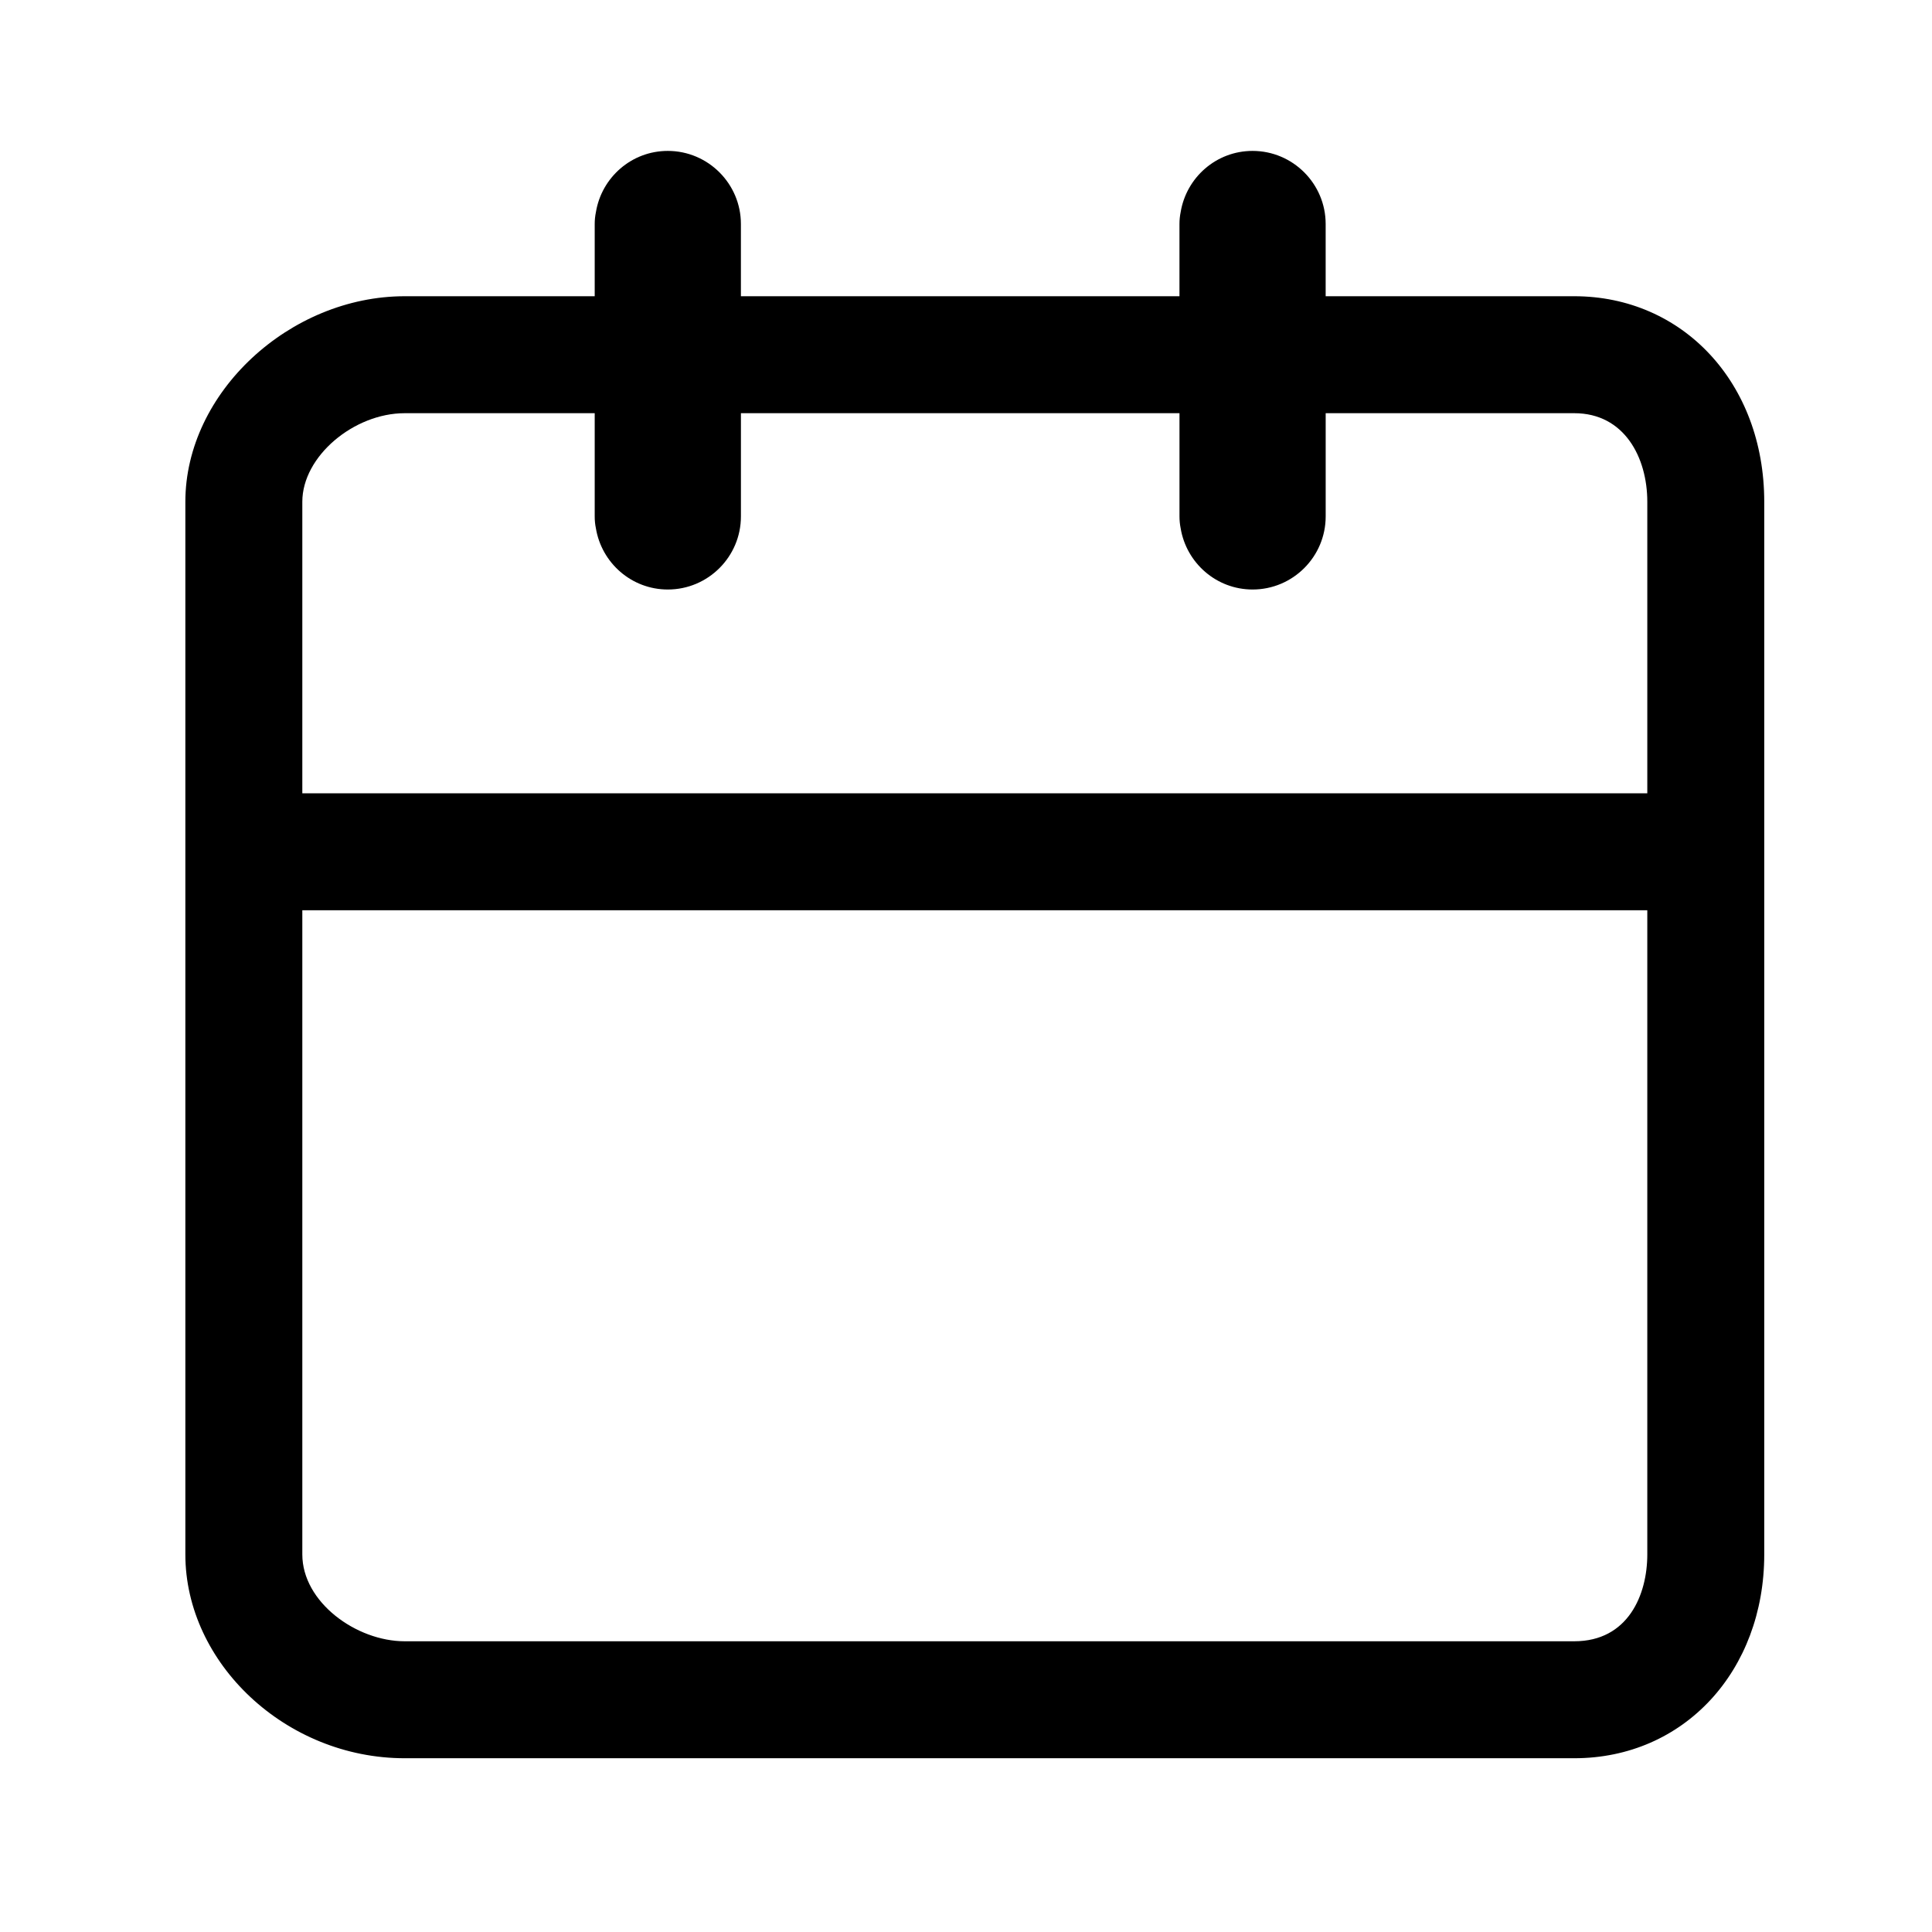 <svg xmlns="http://www.w3.org/2000/svg" version="1.1" viewBox="0 0 100 100"><path d="M81.483,15.333H68.616v-3.739c0-2.085-1.697-3.783-3.784-3.783c-1.878,0-3.428,1.377-3.722,3.172  c-0.04,0.197-0.061,0.402-0.061,0.611v3.739H38.349v-3.739c0-2.085-1.698-3.783-3.785-3.783c-1.877,0-3.427,1.377-3.72,3.172  c-0.041,0.197-0.062,0.402-0.062,0.611v3.739h-9.835c-5.942,0-11.353,4.98-11.353,10.639v54.484c0,5.626,5.198,10.55,11.353,10.55  h60.536c5.697,0,9.834-4.537,9.834-10.55V25.972C91.317,19.808,87.089,15.333,81.483,15.333z M85.264,80.456  c0,2.091-0.994,4.496-3.78,4.496H20.947c-2.502,0-5.299-2.021-5.299-4.496V47.114h69.616V80.456z M85.264,41.061H15.648V25.972  c0-2.356,2.673-4.585,5.299-4.585h9.835v5.343c0,0.208,0.019,0.414,0.061,0.611c0.295,1.794,1.846,3.172,3.723,3.172  c2.086,0,3.784-1.697,3.784-3.783v-5.343H61.05v5.343c0,0.208,0.02,0.414,0.06,0.611c0.296,1.794,1.847,3.172,3.724,3.172  c2.087,0,3.783-1.697,3.783-3.783v-5.343h12.867c2.595,0,3.78,2.294,3.78,4.585V41.061z"/></svg>
